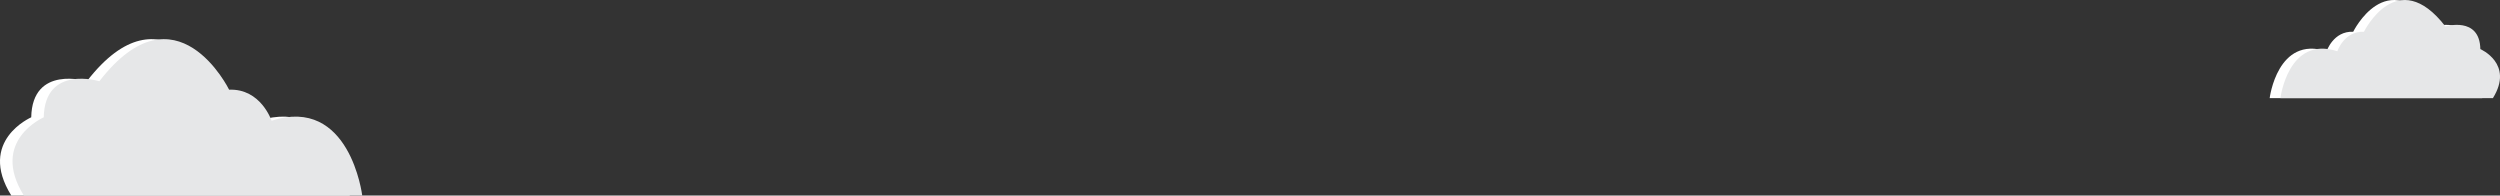 <svg id="Layer_5" data-name="Layer 5" xmlns="http://www.w3.org/2000/svg" width="1236.91" height="96.73" viewBox="0 0 1236.91 96.73"><rect x="0" y="0" width="1236.91" height="96.73" fill="#333333" stroke="none"/><defs><style>.cls-1{fill:#fff;}.cls-2{fill:#e6e7e8;}</style></defs><title>layer-5</title><path class="cls-1" d="M57,155.41H224.45s-6.1-49.53-44.86-37c0,0-5.31-16-21-15.35,0,0-26.17-53.36-64.2-4.19,0,0-27-8.27-27.52,17.84C66.92,116.75,40.11,128.21,57,155.41Z" transform="translate(-51.42 -58.68)"/><path class="cls-2" d="M63.21,155.41H230.64s-6.1-49.53-44.86-37c0,0-5.31-16-21-15.35,0,0-26.17-53.36-64.2-4.19,0,0-27-8.27-27.52,17.84C73.1,116.75,46.29,128.21,63.21,155.41Z" transform="translate(-51.42 -58.68)"/><path class="cls-1" d="M1279.51,107.24H1174.37s3.83-31.1,28.17-23.21c0,0,3.33-10.07,13.16-9.64,0,0,16.43-33.51,40.31-2.63,0,0,16.94-5.19,17.28,11.2C1273.29,83,1290.13,90.15,1279.51,107.24Z" transform="translate(-51.42 -58.68)"/><path class="cls-2" d="M1284.82,107.24H1179.69s3.83-31.1,28.17-23.21c0,0,3.33-10.07,13.16-9.64,0,0,16.43-33.51,40.31-2.63,0,0,16.94-5.19,17.28,11.2C1278.61,83,1295.44,90.15,1284.82,107.24Z" transform="translate(-51.42 -58.68)"/></svg>